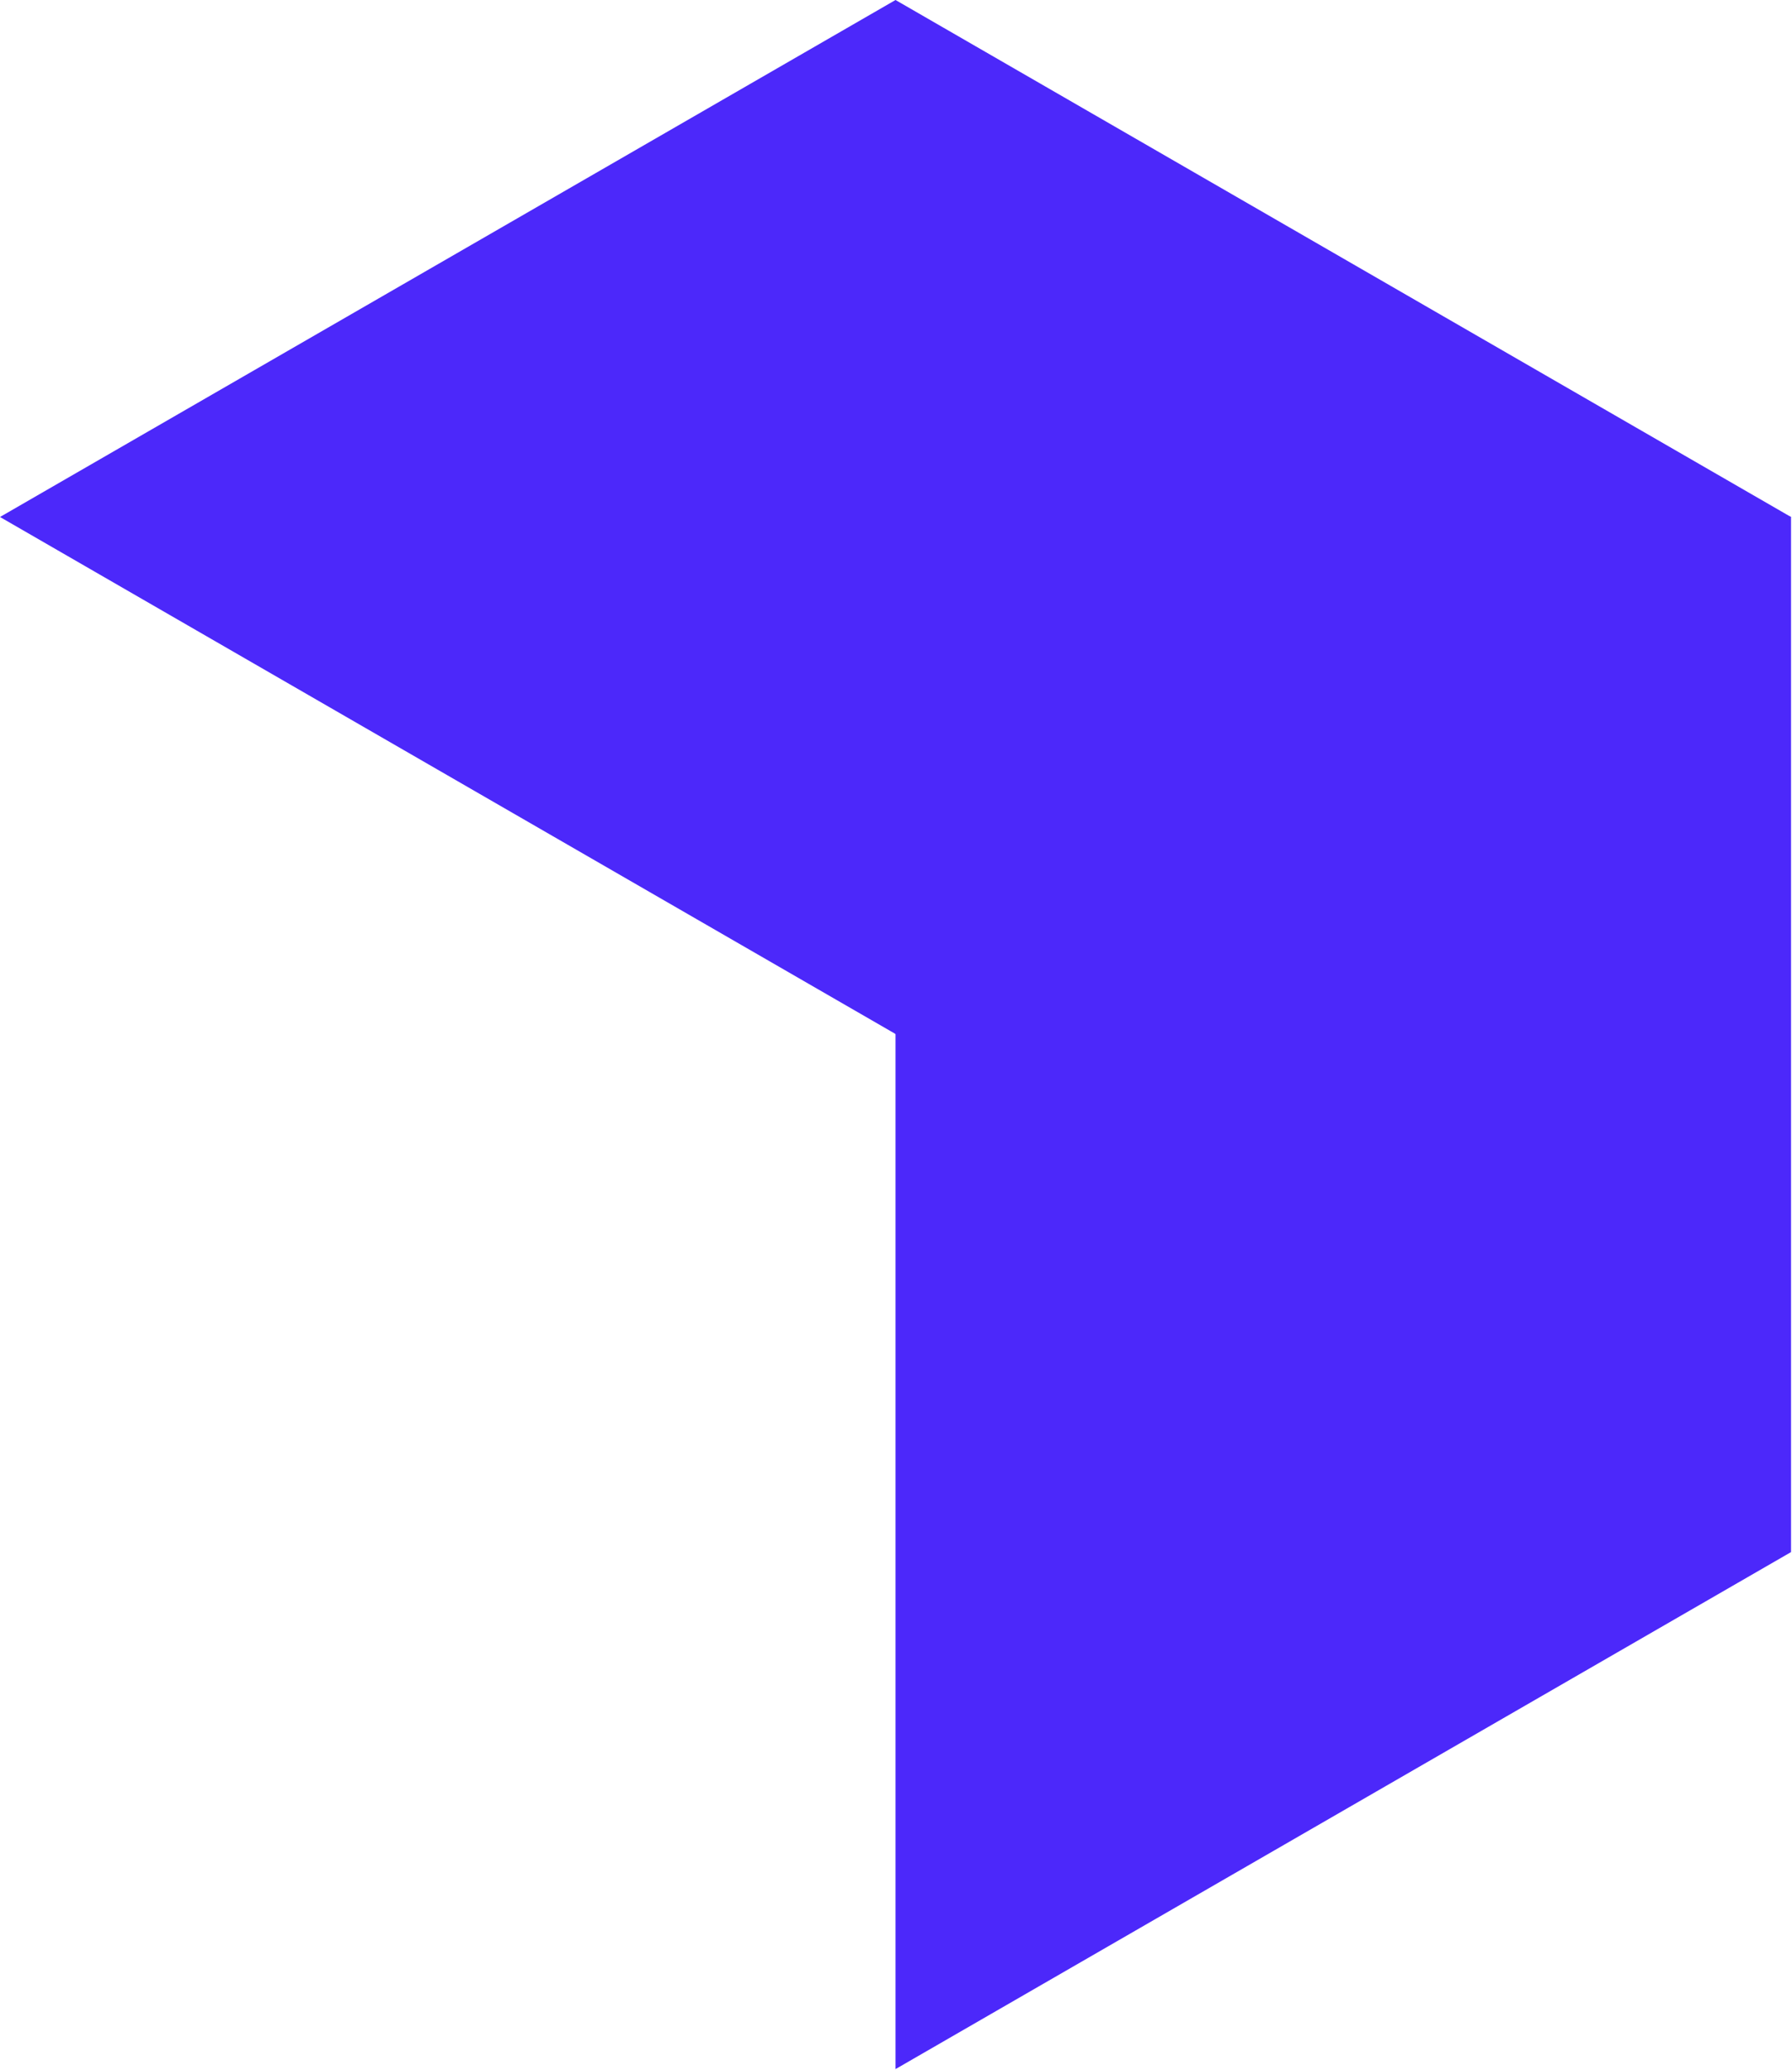 <?xml version="1.0" encoding="UTF-8" standalone="no"?>
<!-- Created with Inkscape (http://www.inkscape.org/) -->

<svg
   width="105.638mm"
   height="122.012mm"
   viewBox="0 0 105.638 122.012"
   version="1.1"
   id="svg1"
   xmlns="http://www.w3.org/2000/svg"
   xmlns:svg="http://www.w3.org/2000/svg">
  <defs
     id="defs1">
    <linearGradient
       id="swatch42">
      <stop
         style="stop-color:#000000;stop-opacity:1;"
         offset="0"
         id="stop42" />
    </linearGradient>
  </defs>
  <g
     id="layer1"
     transform="translate(-53.357,-85.329)">
    <g
       id="g83"
       transform="translate(6.653,3.326)"
       style="display:inline">
      <path
         d="m 99.495,82.003 -52.791,30.478 52.791,30.479 52.789,-30.477 0.058,0.034 v -0.002 z"
         style="fill:#4c28fa;fill-opacity:1;stroke:none;stroke-width:2"
         id="path82" />
      <path
         d="m 152.286,112.483 -0.058,-0.034 -52.789,30.477 0.056,0.033 V 203.982 l -0.057,0.033 5.17e-4,5.2e-4 52.847,-30.512 z"
         style="fill:#4c28fa;fill-opacity:1;stroke:none;stroke-width:2"
         id="path83" />
    </g>
  </g>
</svg>
